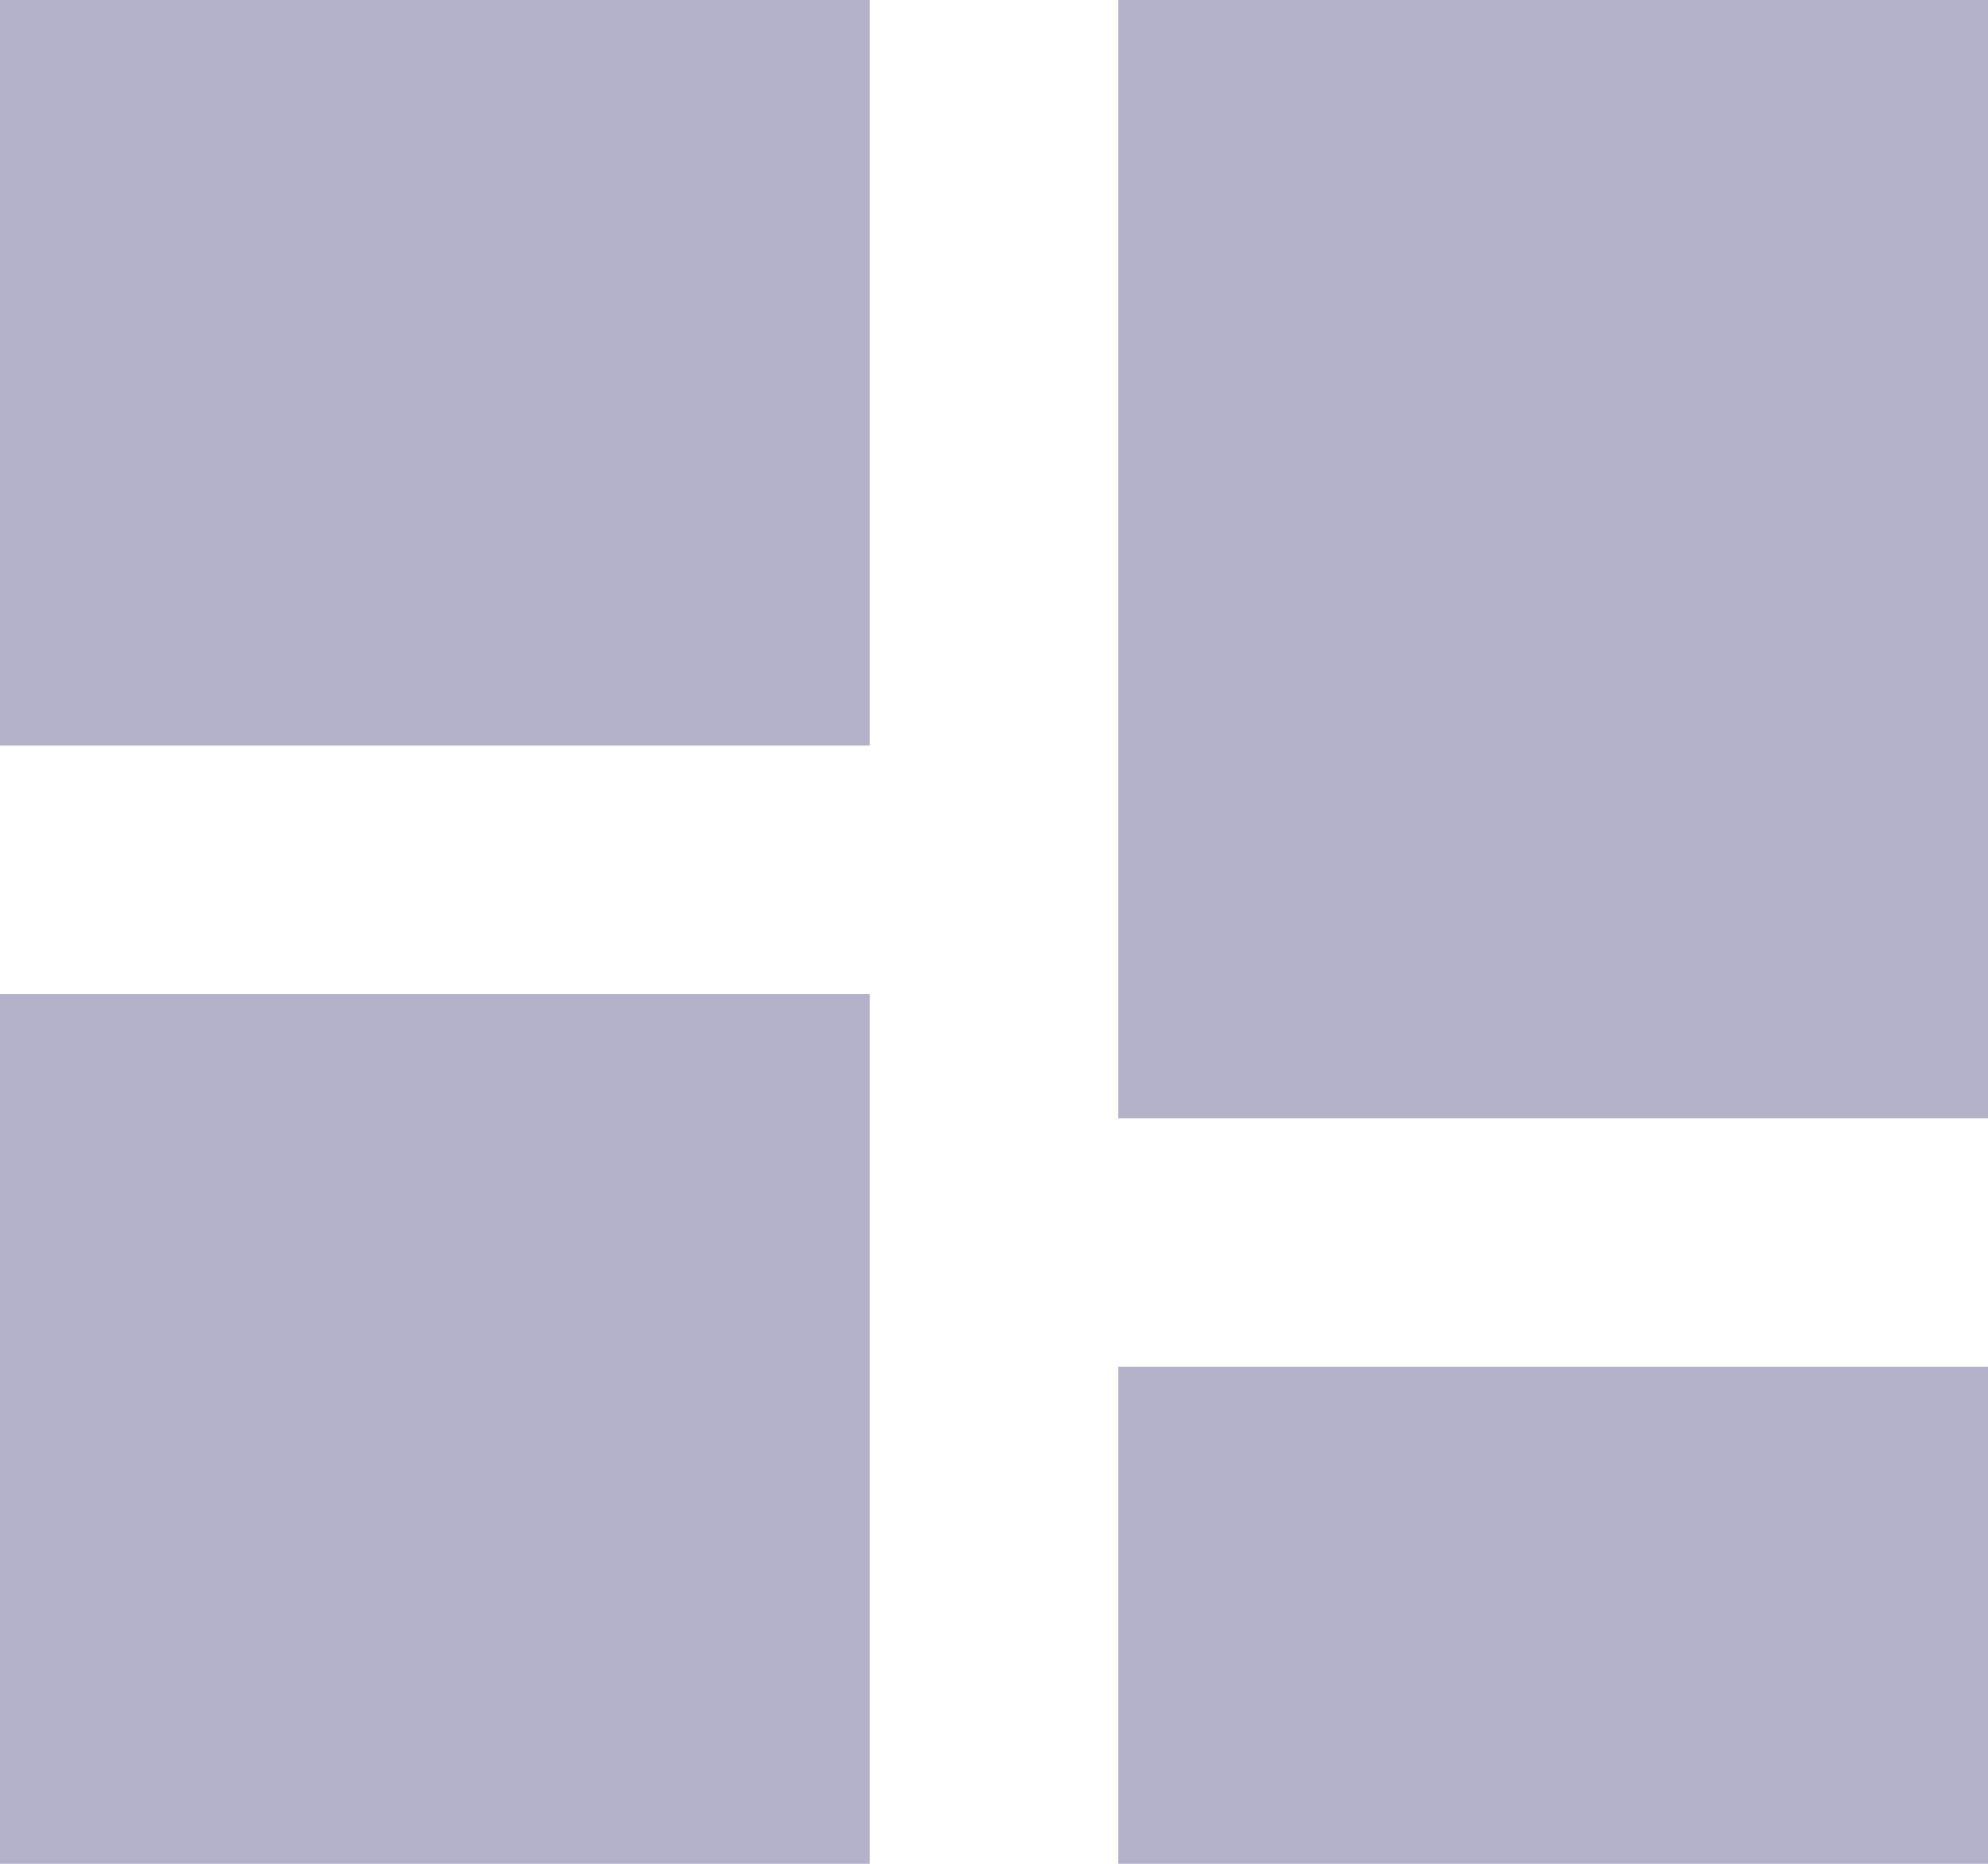 <svg xmlns="http://www.w3.org/2000/svg" width="16" height="15" viewBox="0 0 16 15">
    <defs>
        <style>
            .cls-1{fill:#b2b2cc}
        </style>
    </defs>
    <path id="icon_dashboard" d="M26.805 99.965h7v7h-7zm0-8h7v6h-7zm9 0h7v9h-7zm0 11h7v4h-7z" class="cls-1" transform="translate(-26.805 -91.965)"/>
</svg>
